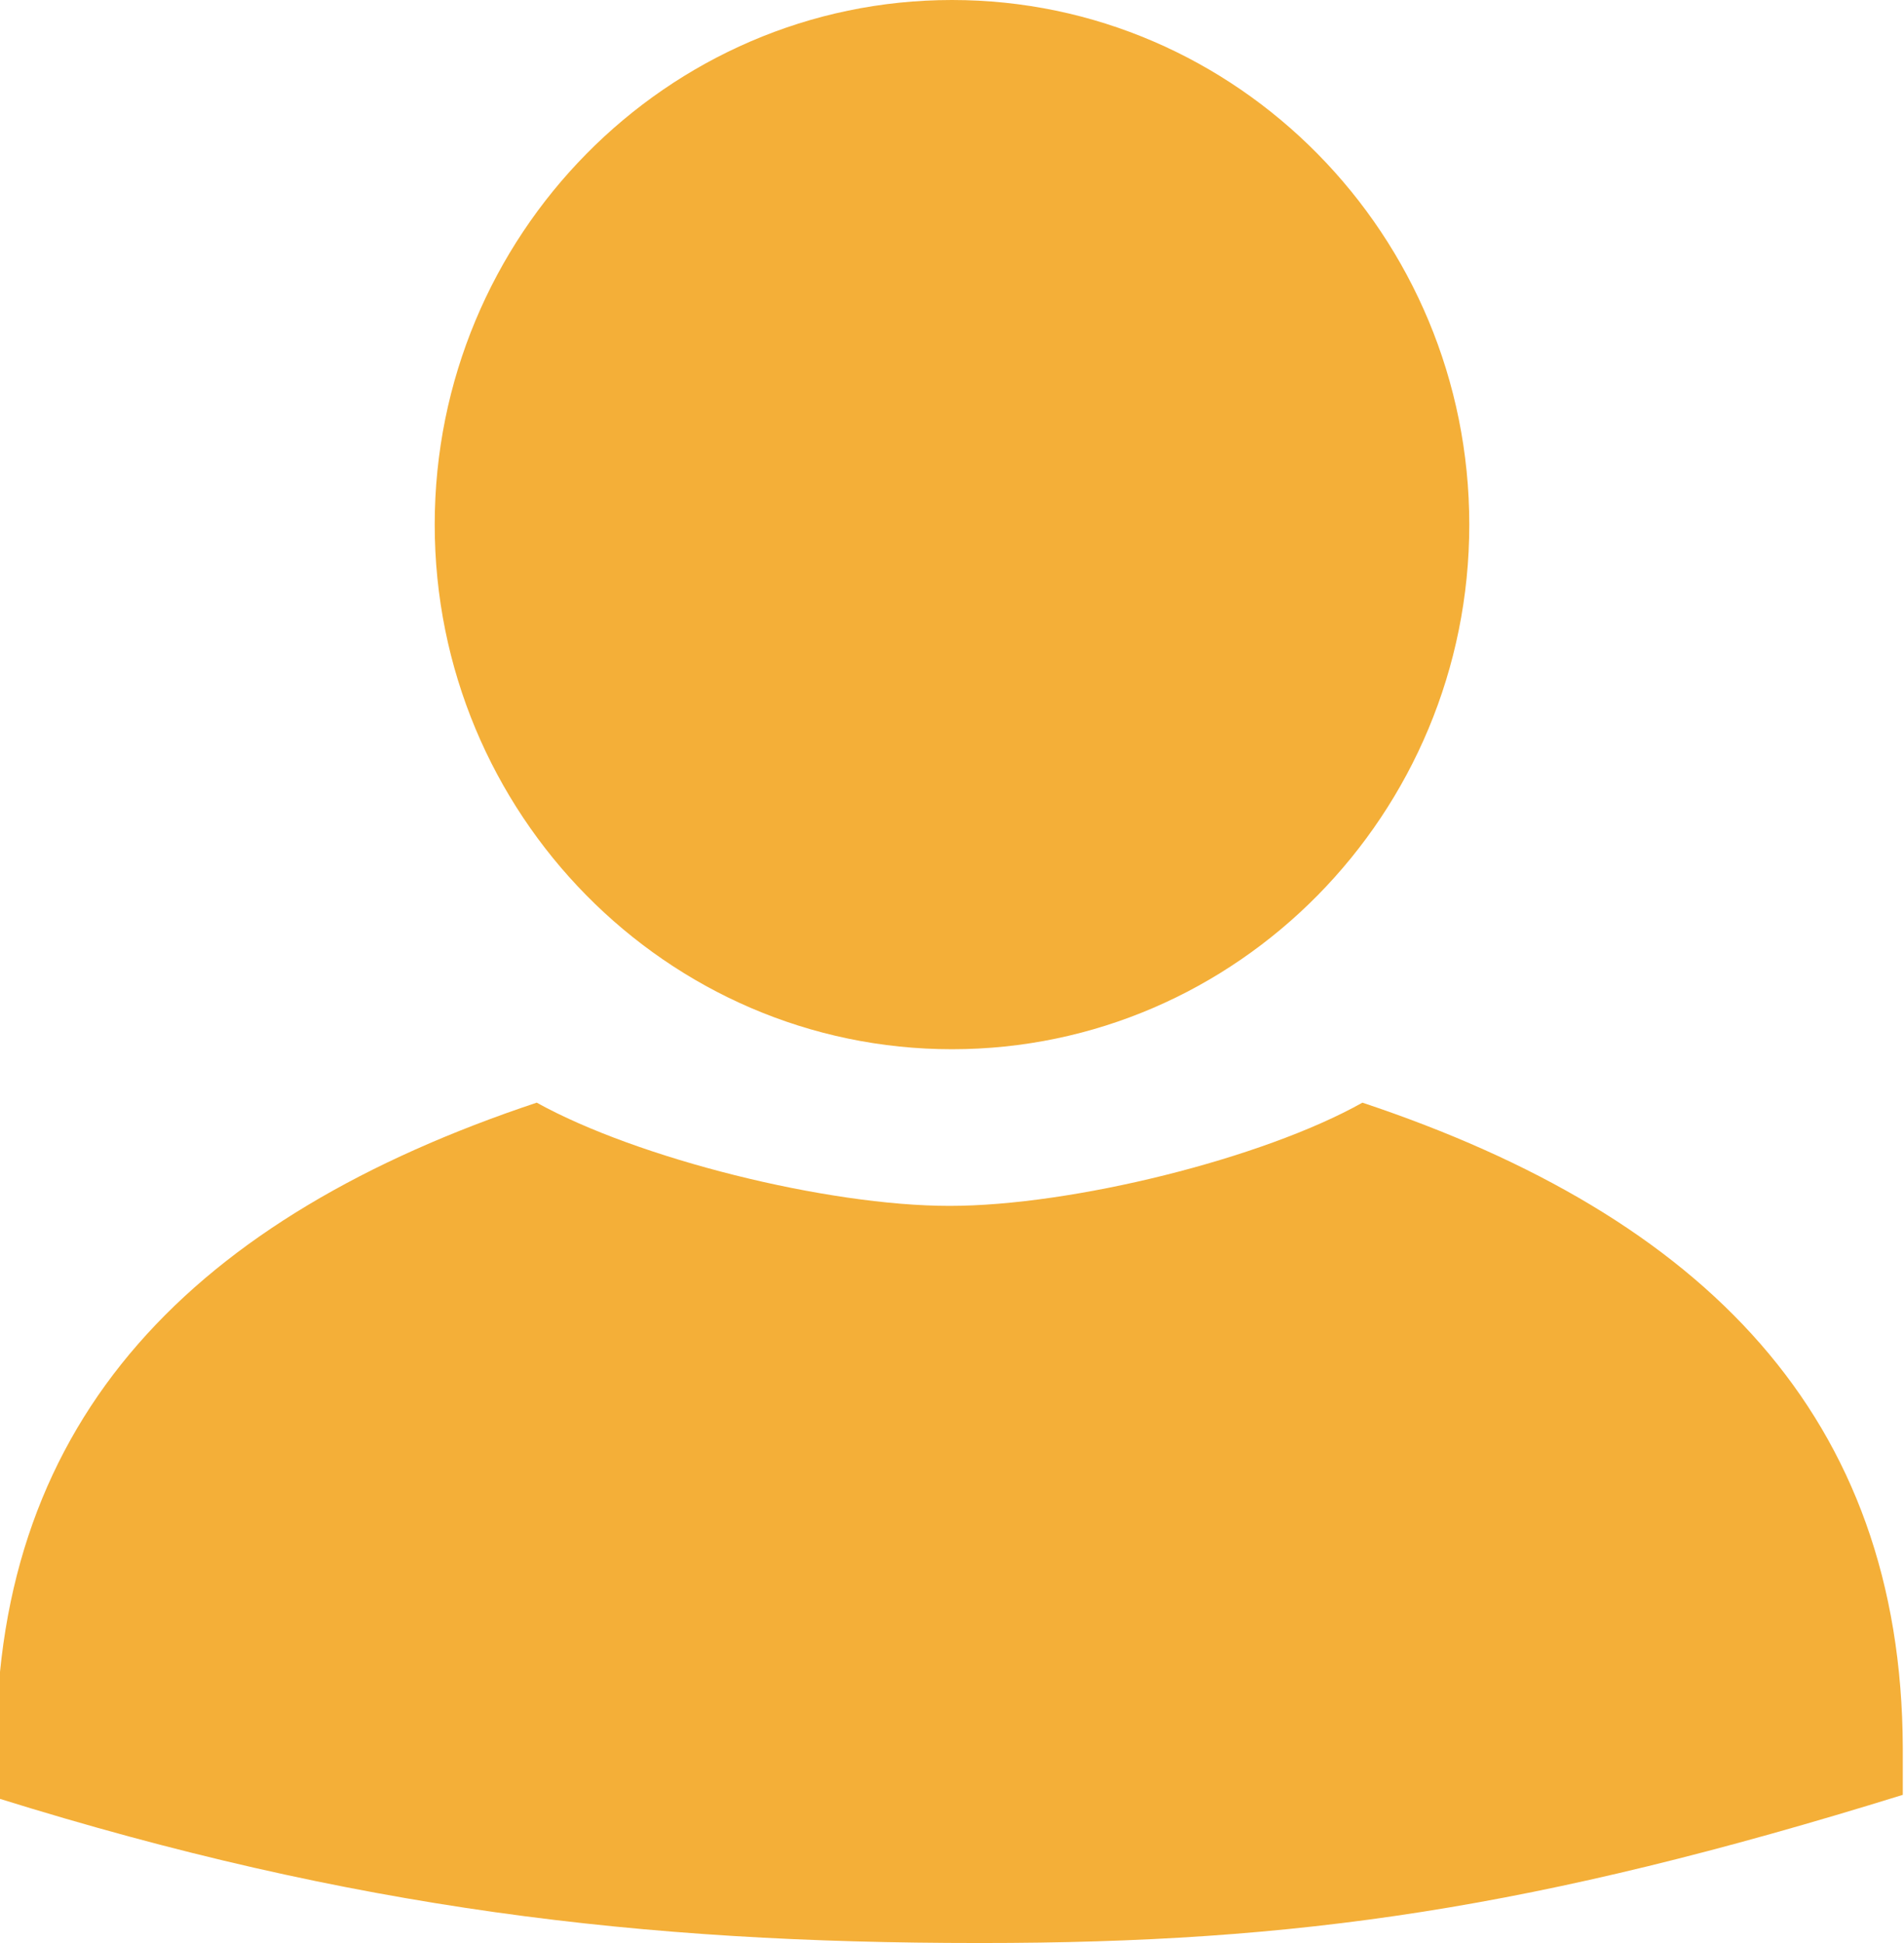 <?xml version="1.0" encoding="UTF-8"?>
<svg id="Layer_2" data-name="Layer 2" xmlns="http://www.w3.org/2000/svg" viewBox="0 0 15.68 16">
  <defs>
    <style>
      .cls-1 {
        fill: #f4af38;
      }
    </style>
  </defs>
  <g id="Camada_1" data-name="Camada 1">
    <g>
      <path class="cls-1" d="m8.08,16c2.61,0,4.56-.28,7.59-1.22,0-.11,0-.23,0-.39-.01-2.72-1.63-4.37-4.45-5.31-.82.46-2.39.85-3.4.85s-2.57-.39-3.4-.85c-2.82.94-4.45,2.59-4.45,5.31,0,.17,0,.31.02.42,2.92.91,5.29,1.19,8.07,1.19Z"/>
      <path class="cls-1" d="m7.84,0C5.49,0,3.58,1.94,3.58,4.32s1.91,4.32,4.26,4.32,4.26-1.94,4.26-4.32S10.19,0,7.84,0Z"/>
    </g>
  </g>
</svg>